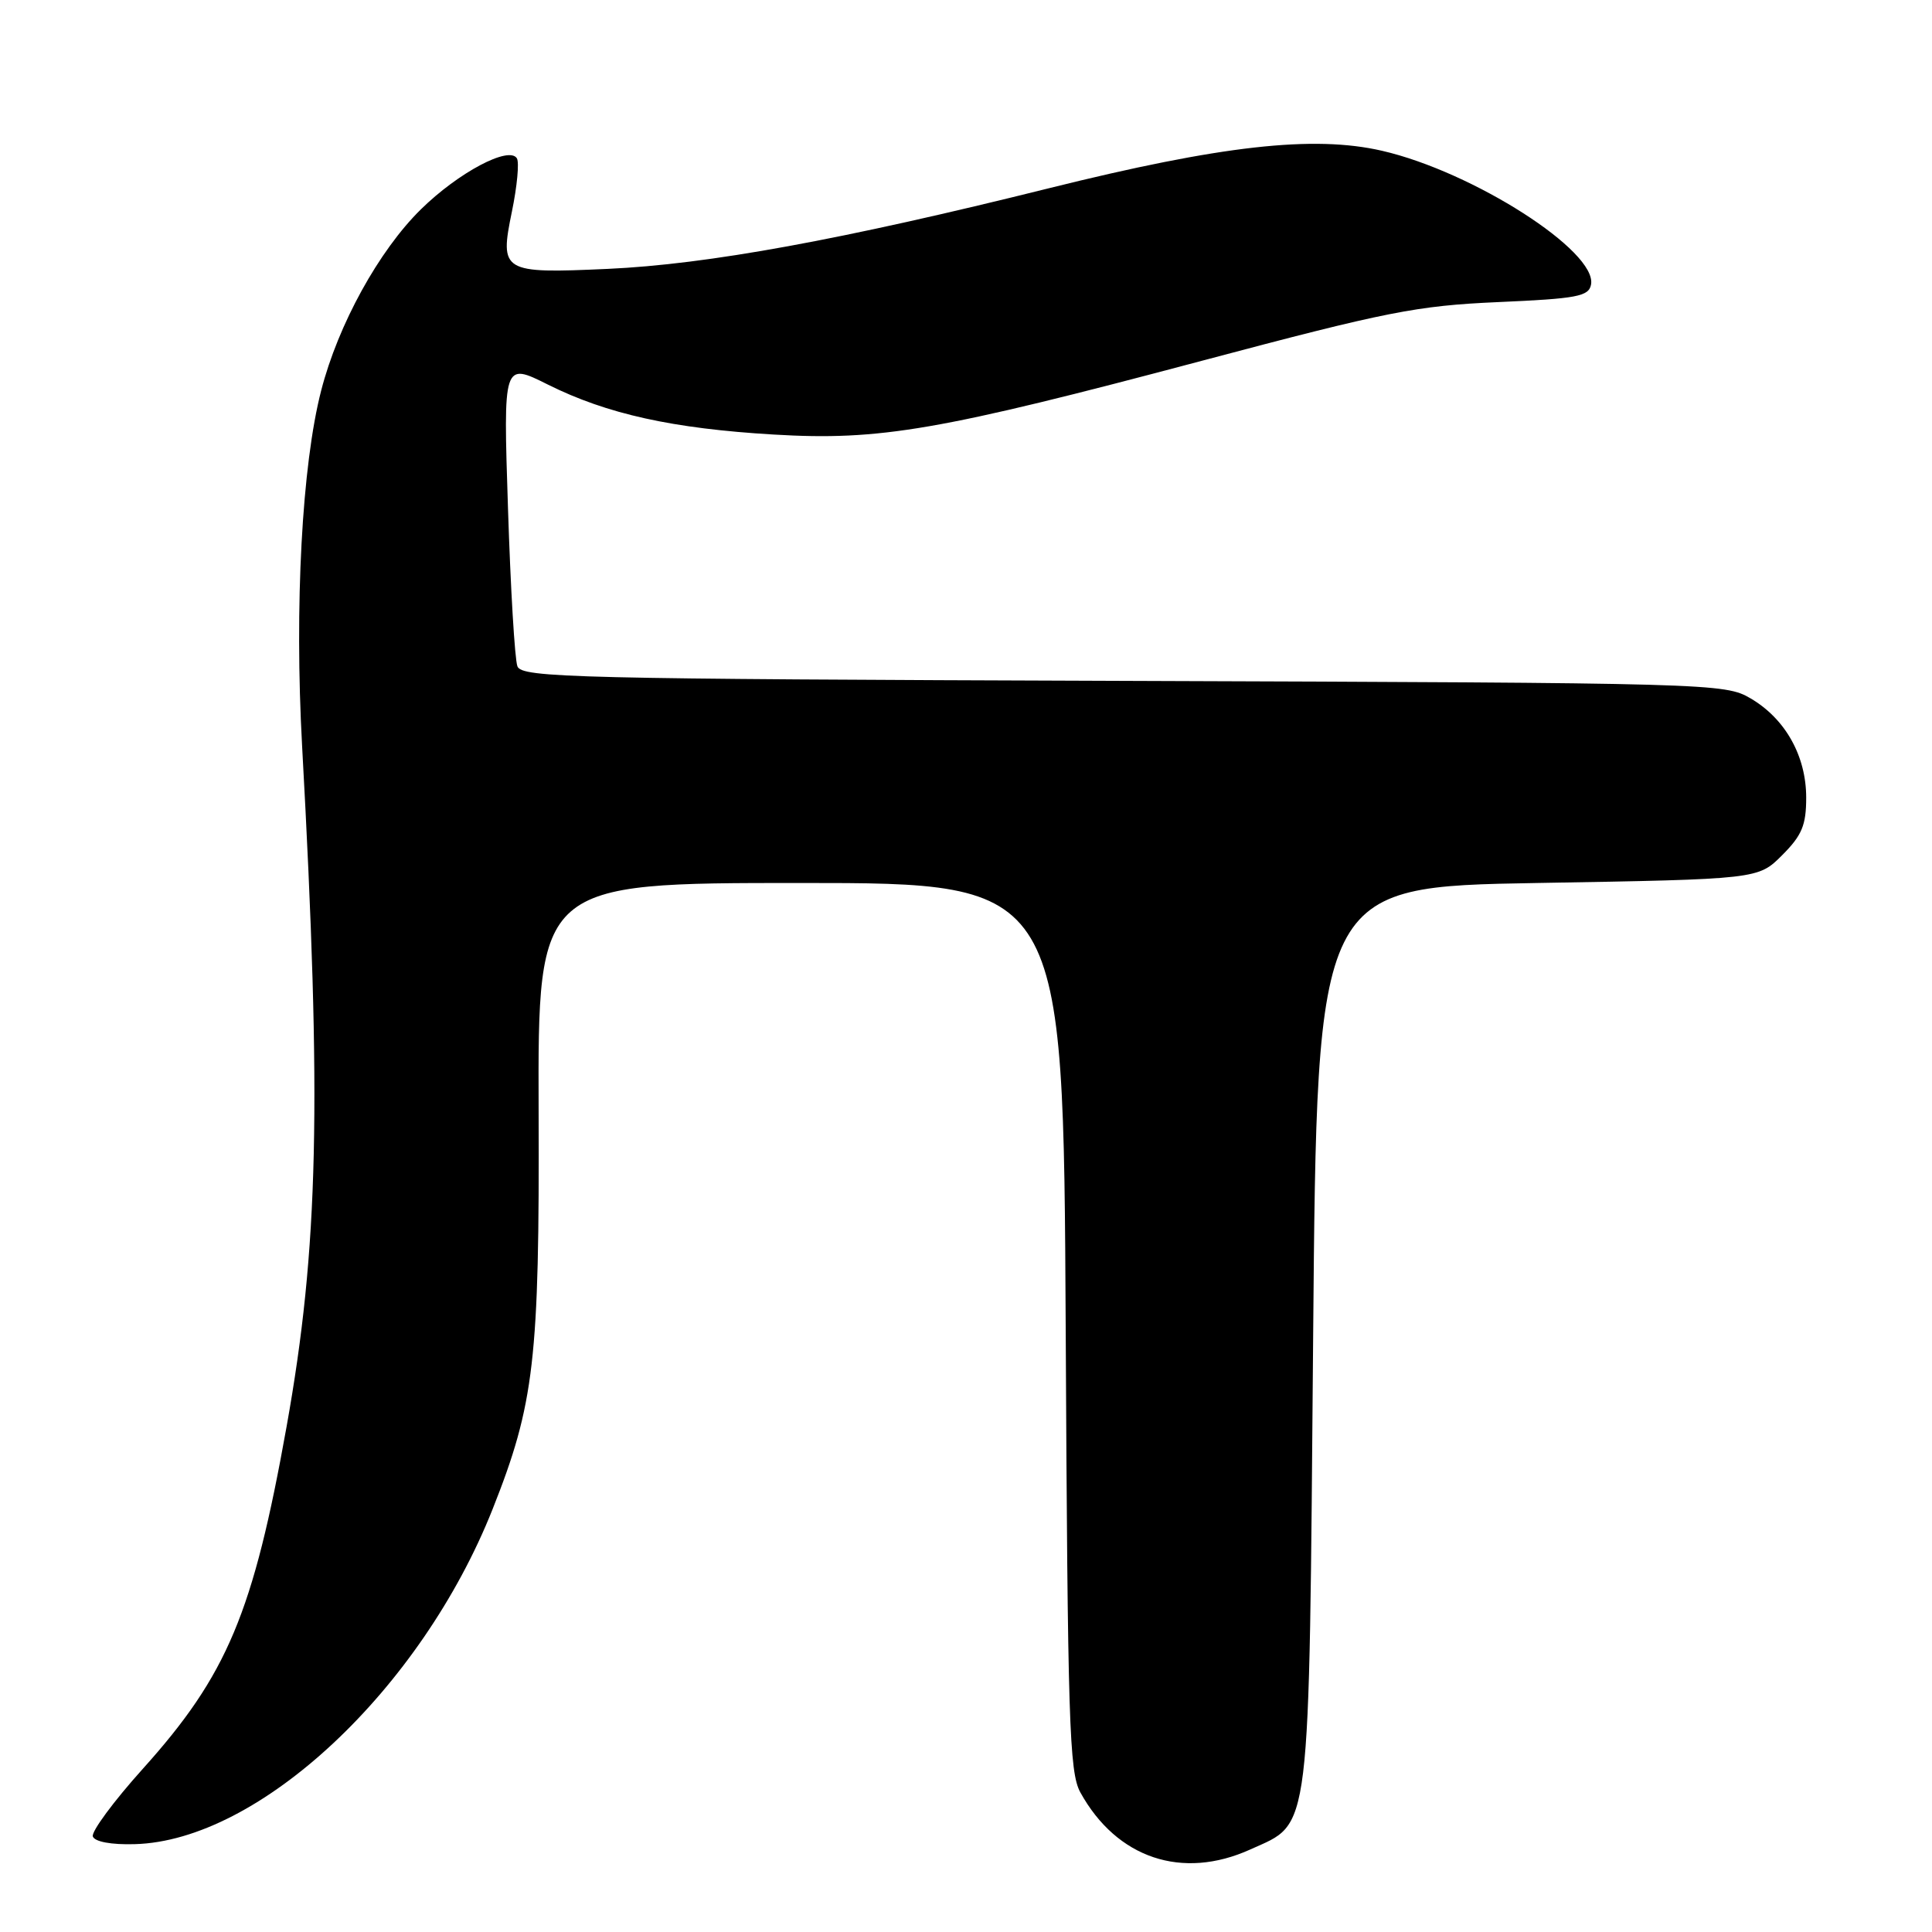 <?xml version="1.0" encoding="UTF-8" standalone="no"?>
<!DOCTYPE svg PUBLIC "-//W3C//DTD SVG 1.1//EN" "http://www.w3.org/Graphics/SVG/1.1/DTD/svg11.dtd" >
<svg xmlns="http://www.w3.org/2000/svg" xmlns:xlink="http://www.w3.org/1999/xlink" version="1.1" viewBox="0 0 256 256">
 <g >
 <path fill="currentColor"
d=" M 165.68 245.06 C 173.79 241.38 173.43 244.27 174.00 177.00 C 174.50 117.50 174.50 117.50 203.73 117.00 C 232.97 116.50 232.97 116.50 236.15 113.31 C 238.77 110.69 239.33 109.34 239.33 105.69 C 239.33 100.18 236.57 95.24 231.96 92.54 C 228.57 90.54 226.90 90.49 148.85 90.22 C 75.94 89.97 69.14 89.80 68.56 88.29 C 68.21 87.39 67.65 77.95 67.31 67.32 C 66.68 48.00 66.68 48.00 72.60 50.96 C 80.42 54.86 89.13 56.79 102.52 57.58 C 116.62 58.42 124.43 57.07 159.50 47.74 C 183.77 41.29 187.71 40.51 198.49 40.03 C 208.97 39.57 210.52 39.28 210.82 37.71 C 211.66 33.30 195.20 22.76 183.13 19.98 C 174.06 17.89 161.79 19.27 139.00 24.94 C 111.54 31.78 93.76 35.03 80.50 35.63 C 66.54 36.26 66.18 36.05 67.83 28.04 C 68.52 24.69 68.82 21.52 68.49 20.98 C 67.45 19.30 60.74 22.86 55.78 27.73 C 50.21 33.20 44.81 43.00 42.56 51.74 C 40.01 61.61 39.01 80.29 40.03 98.84 C 42.65 146.33 42.21 165.33 37.98 189.00 C 33.56 213.72 30.11 221.94 18.93 234.37 C 15.06 238.67 12.08 242.71 12.30 243.34 C 12.55 244.04 14.74 244.45 17.85 244.36 C 34.35 243.92 55.77 223.87 65.26 200.00 C 70.81 186.02 71.49 180.20 71.37 147.25 C 71.27 117.00 71.27 117.00 106.09 117.00 C 140.91 117.00 140.91 117.00 141.21 175.75 C 141.47 228.19 141.68 234.82 143.15 237.50 C 147.97 246.24 156.66 249.15 165.68 245.06 Z "/>
</g>
</svg>